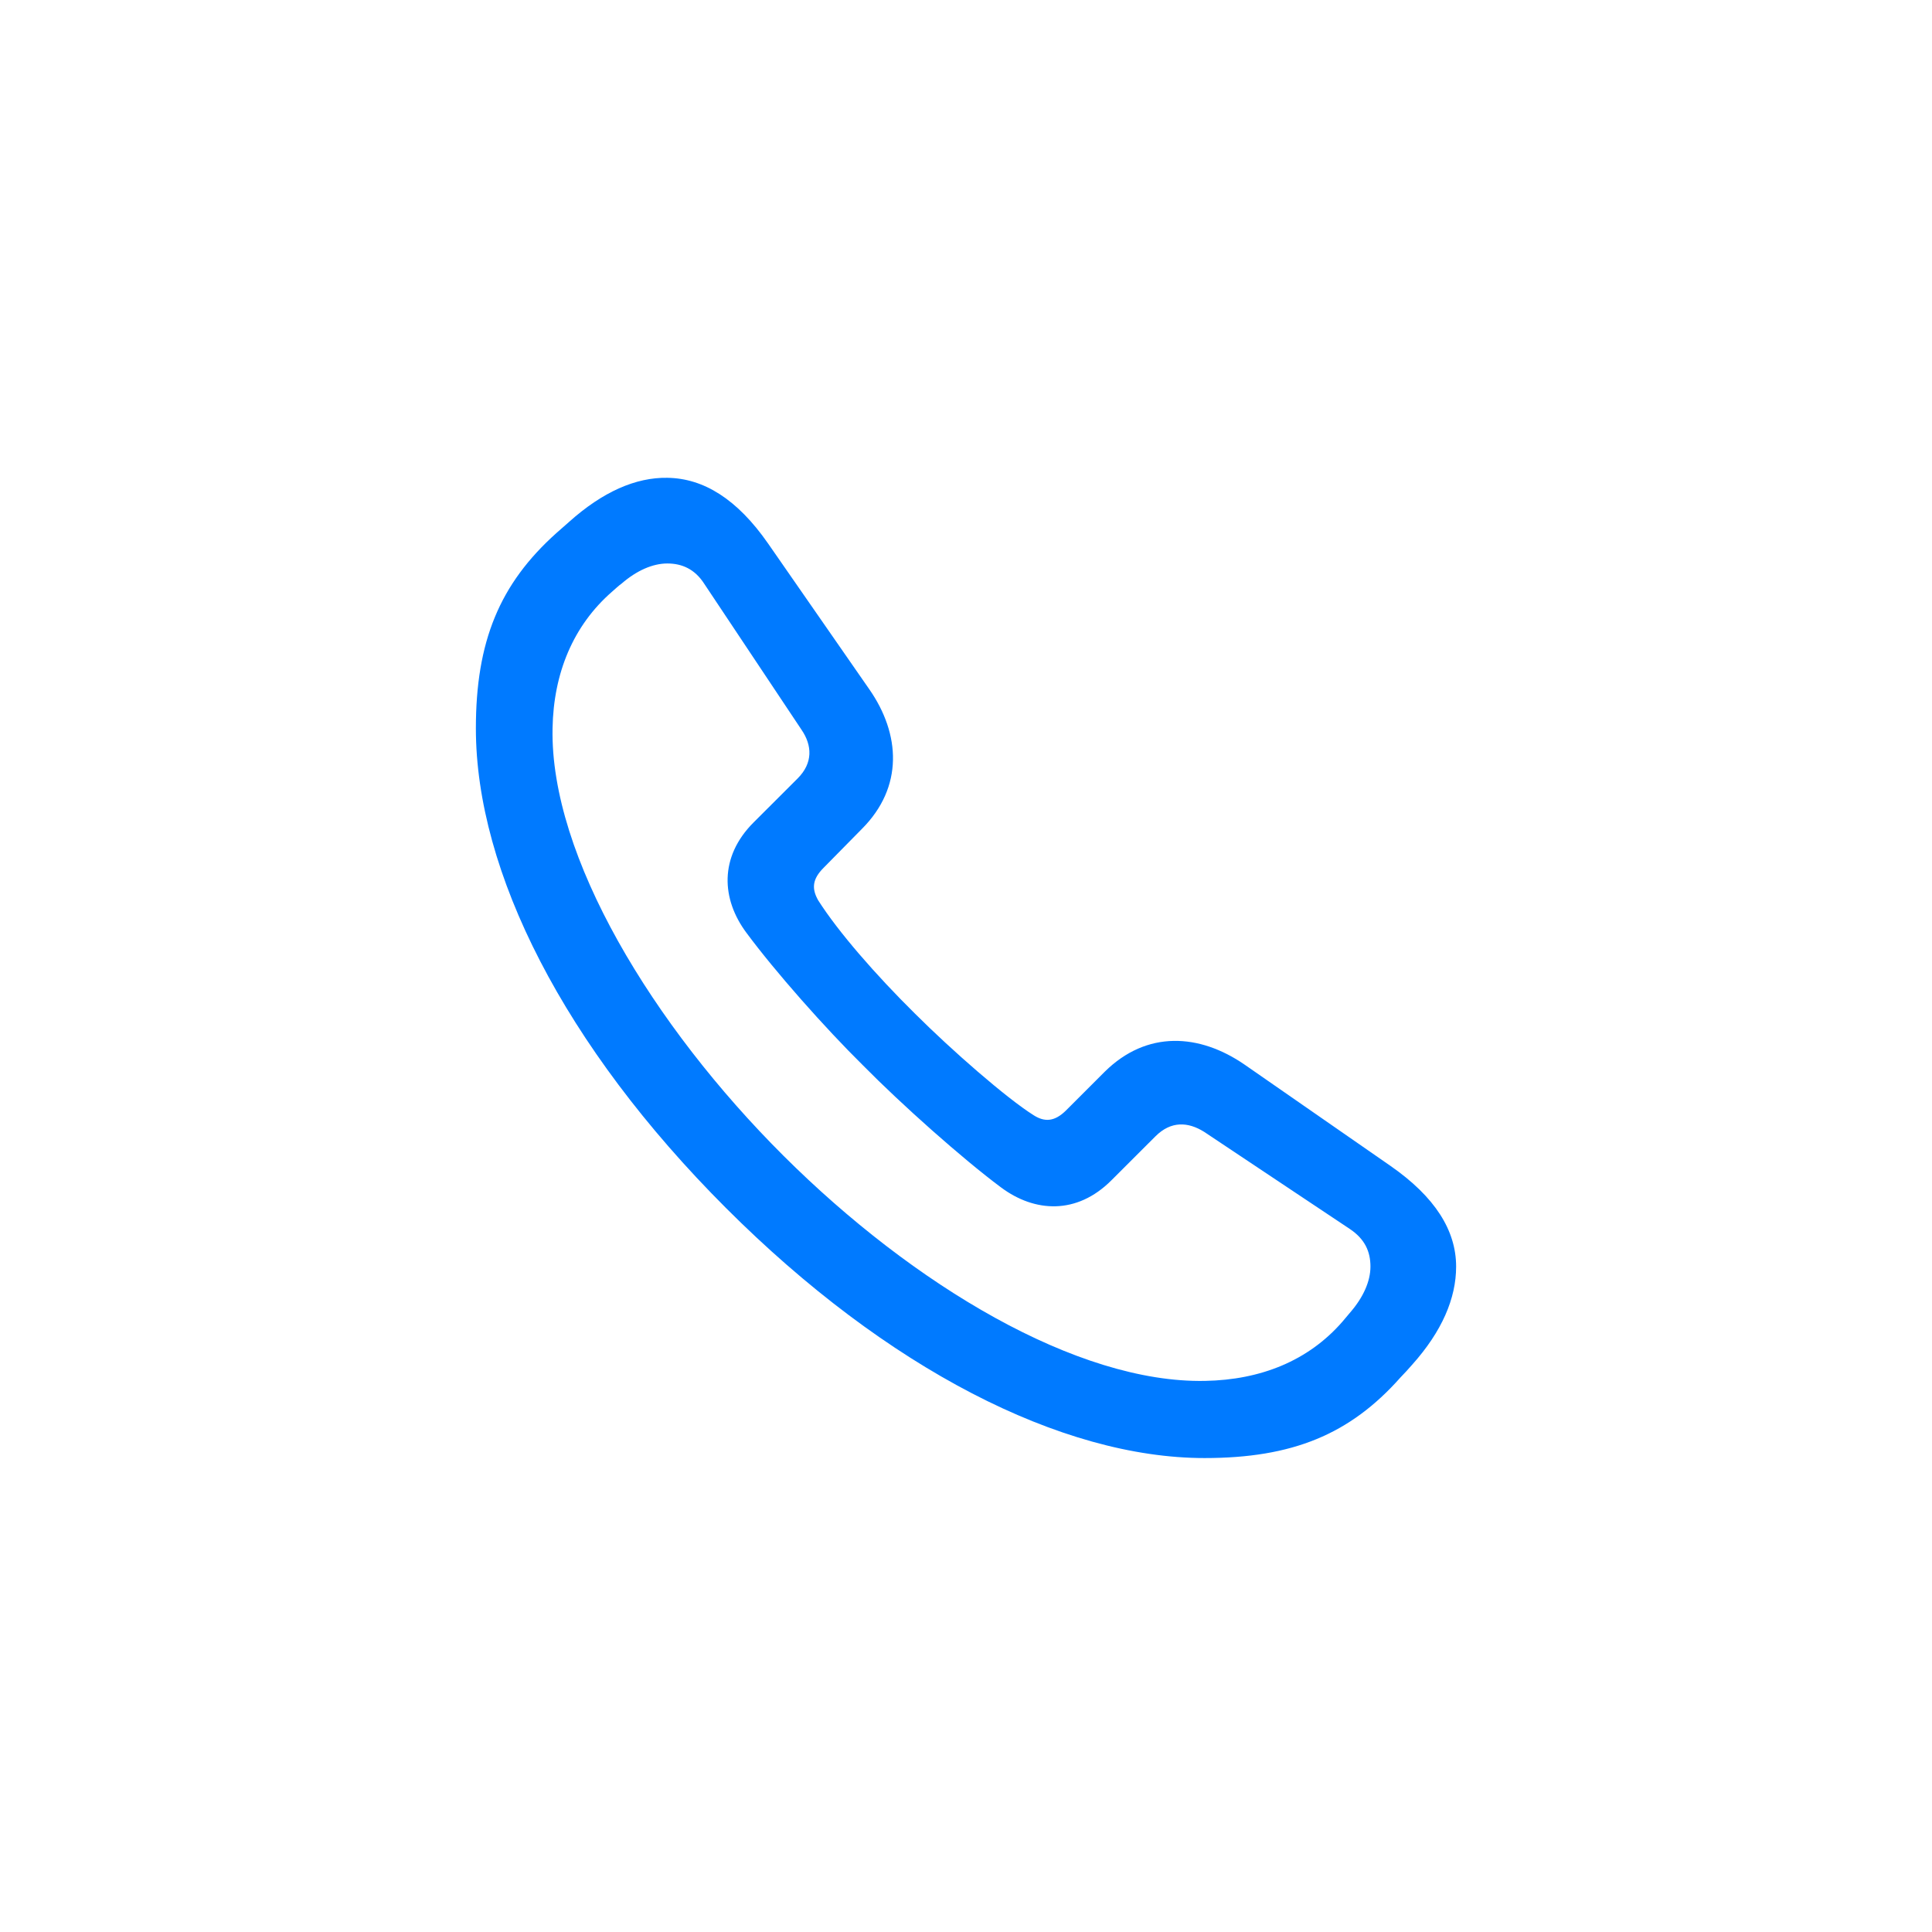 <svg width="32" height="32" viewBox="0 0 32 32" fill="none" xmlns="http://www.w3.org/2000/svg">
<path d="M19.951 24.15C21.404 24.15 22.358 23.76 23.197 22.814C23.263 22.747 23.33 22.672 23.388 22.606C23.886 22.05 24.118 21.502 24.118 20.979C24.118 20.381 23.77 19.825 23.031 19.311L20.615 17.634C19.868 17.119 18.997 17.061 18.299 17.75L17.66 18.389C17.469 18.58 17.303 18.588 17.121 18.472C16.672 18.19 15.768 17.401 15.153 16.787C14.506 16.148 13.883 15.434 13.551 14.911C13.443 14.72 13.452 14.562 13.643 14.372L14.273 13.732C14.971 13.035 14.913 12.155 14.398 11.416L12.721 9.001C12.207 8.262 11.65 7.922 11.053 7.914C10.53 7.905 9.982 8.146 9.426 8.644C9.351 8.71 9.285 8.769 9.218 8.827C8.272 9.673 7.882 10.628 7.882 12.064C7.882 14.438 9.343 17.327 12.024 20.008C14.688 22.672 17.585 24.15 19.951 24.15ZM19.959 22.872C17.843 22.913 15.128 21.286 12.979 19.145C10.812 16.986 9.11 14.181 9.152 12.064C9.168 11.151 9.492 10.362 10.14 9.798C10.198 9.748 10.239 9.707 10.297 9.665C10.546 9.449 10.812 9.333 11.053 9.333C11.293 9.333 11.509 9.424 11.667 9.673L13.277 12.089C13.452 12.346 13.468 12.637 13.211 12.894L12.48 13.624C11.908 14.197 11.949 14.895 12.364 15.451C12.837 16.09 13.659 17.02 14.298 17.65C14.929 18.29 15.934 19.186 16.581 19.668C17.137 20.082 17.834 20.124 18.407 19.551L19.138 18.821C19.395 18.564 19.677 18.58 19.943 18.746L22.358 20.356C22.607 20.523 22.699 20.73 22.699 20.979C22.699 21.22 22.582 21.485 22.367 21.734C22.317 21.793 22.284 21.834 22.234 21.892C21.669 22.54 20.881 22.855 19.959 22.872Z" fill="#007AFF"/>
</svg>
